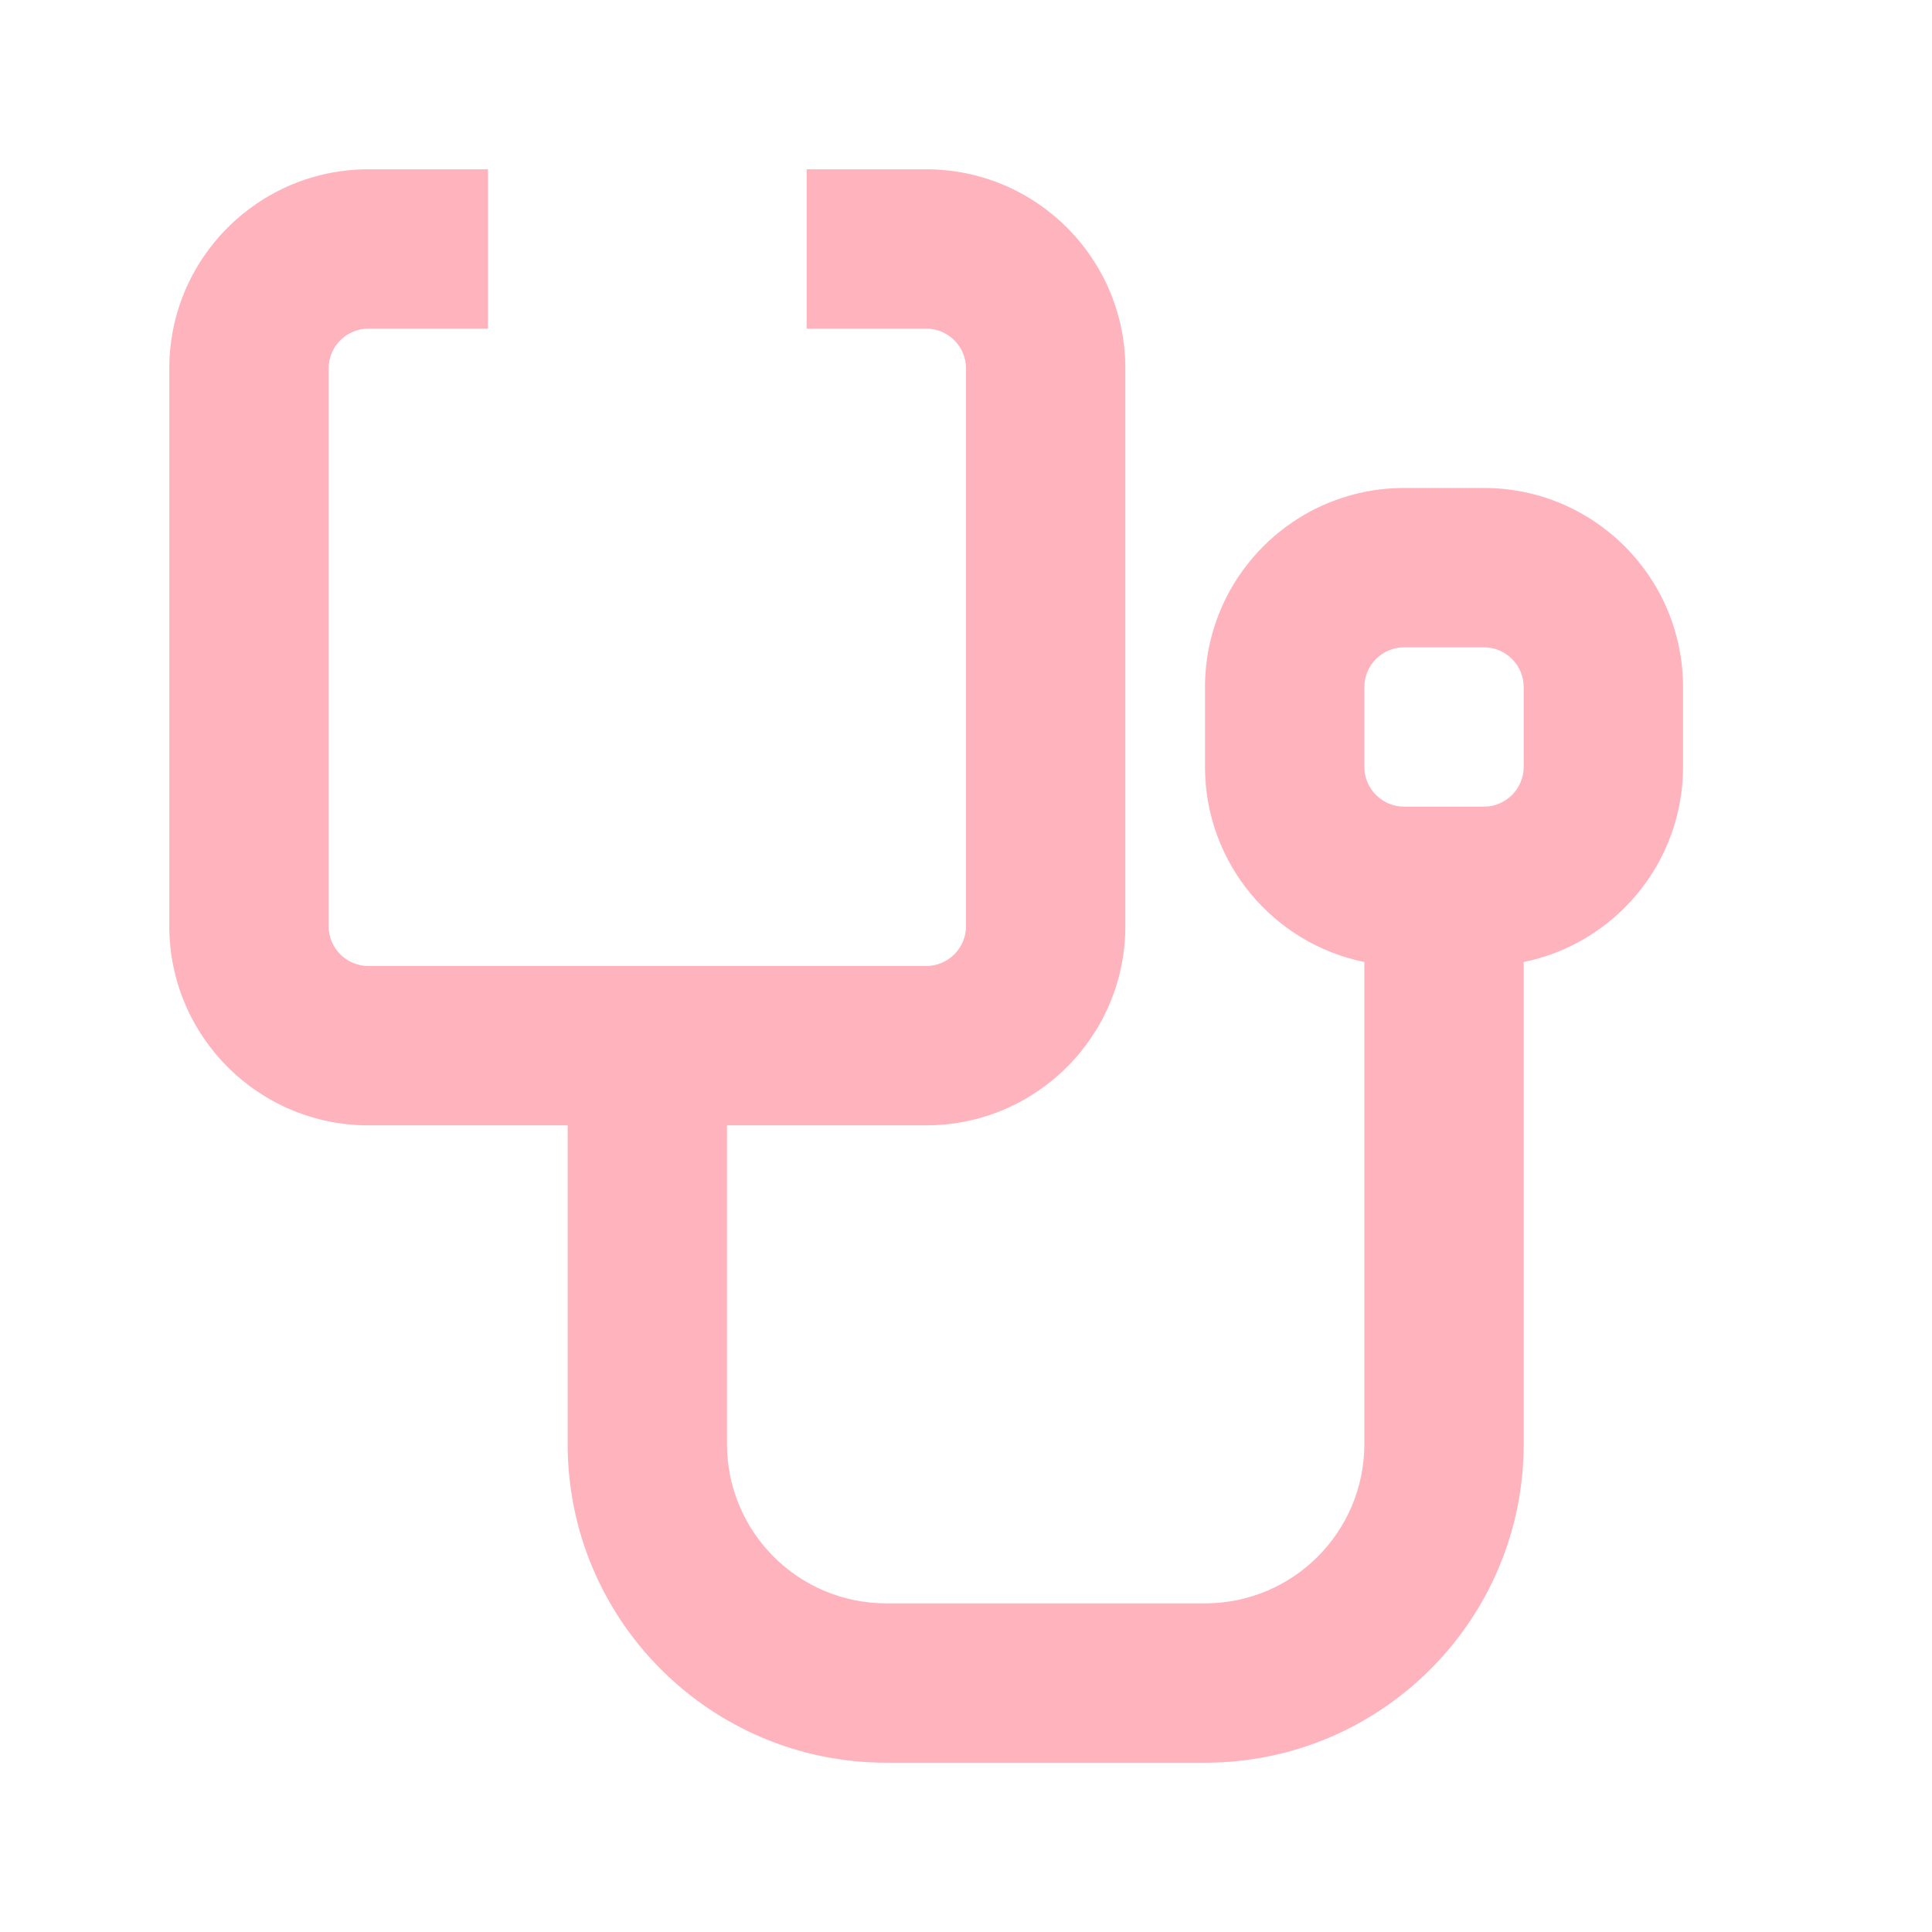 <svg width="97" height="97" viewBox="0 0 97 97" fill="none" xmlns="http://www.w3.org/2000/svg">
<path fill-rule="evenodd" clip-rule="evenodd" d="M8.5 18.5C8.5 12.977 12.977 8.5 18.5 8.5H24.5V16.5H18.5C17.395 16.5 16.5 17.395 16.5 18.5V46.5C16.5 47.605 17.395 48.5 18.5 48.5H46.5C47.605 48.5 48.5 47.605 48.5 46.5V18.5C48.5 17.395 47.605 16.5 46.5 16.5H40.5V8.5H46.5C52.023 8.5 56.5 12.977 56.5 18.5V46.5C56.5 52.023 52.023 56.5 46.5 56.5H36.5V72.5C36.5 76.918 40.082 80.5 44.5 80.5H60.5C64.918 80.5 68.5 76.918 68.5 72.5V48.3C63.935 47.373 60.5 43.338 60.5 38.5V34.5C60.5 28.977 64.977 24.5 70.5 24.5H74.5C80.023 24.5 84.5 28.977 84.5 34.5V38.5C84.5 43.338 81.064 47.373 76.5 48.3V72.5C76.5 81.337 69.337 88.5 60.5 88.5H44.5C35.663 88.5 28.5 81.337 28.5 72.5V56.5H18.5C12.977 56.5 8.5 52.023 8.5 46.5V18.5ZM68.5 34.5C68.5 33.395 69.395 32.5 70.5 32.5H74.5C75.605 32.5 76.5 33.395 76.5 34.5V38.5C76.5 39.605 75.605 40.5 74.5 40.5H70.5C69.395 40.5 68.5 39.605 68.5 38.5V34.5Z" fill="#FFB3BD"/>
</svg>

